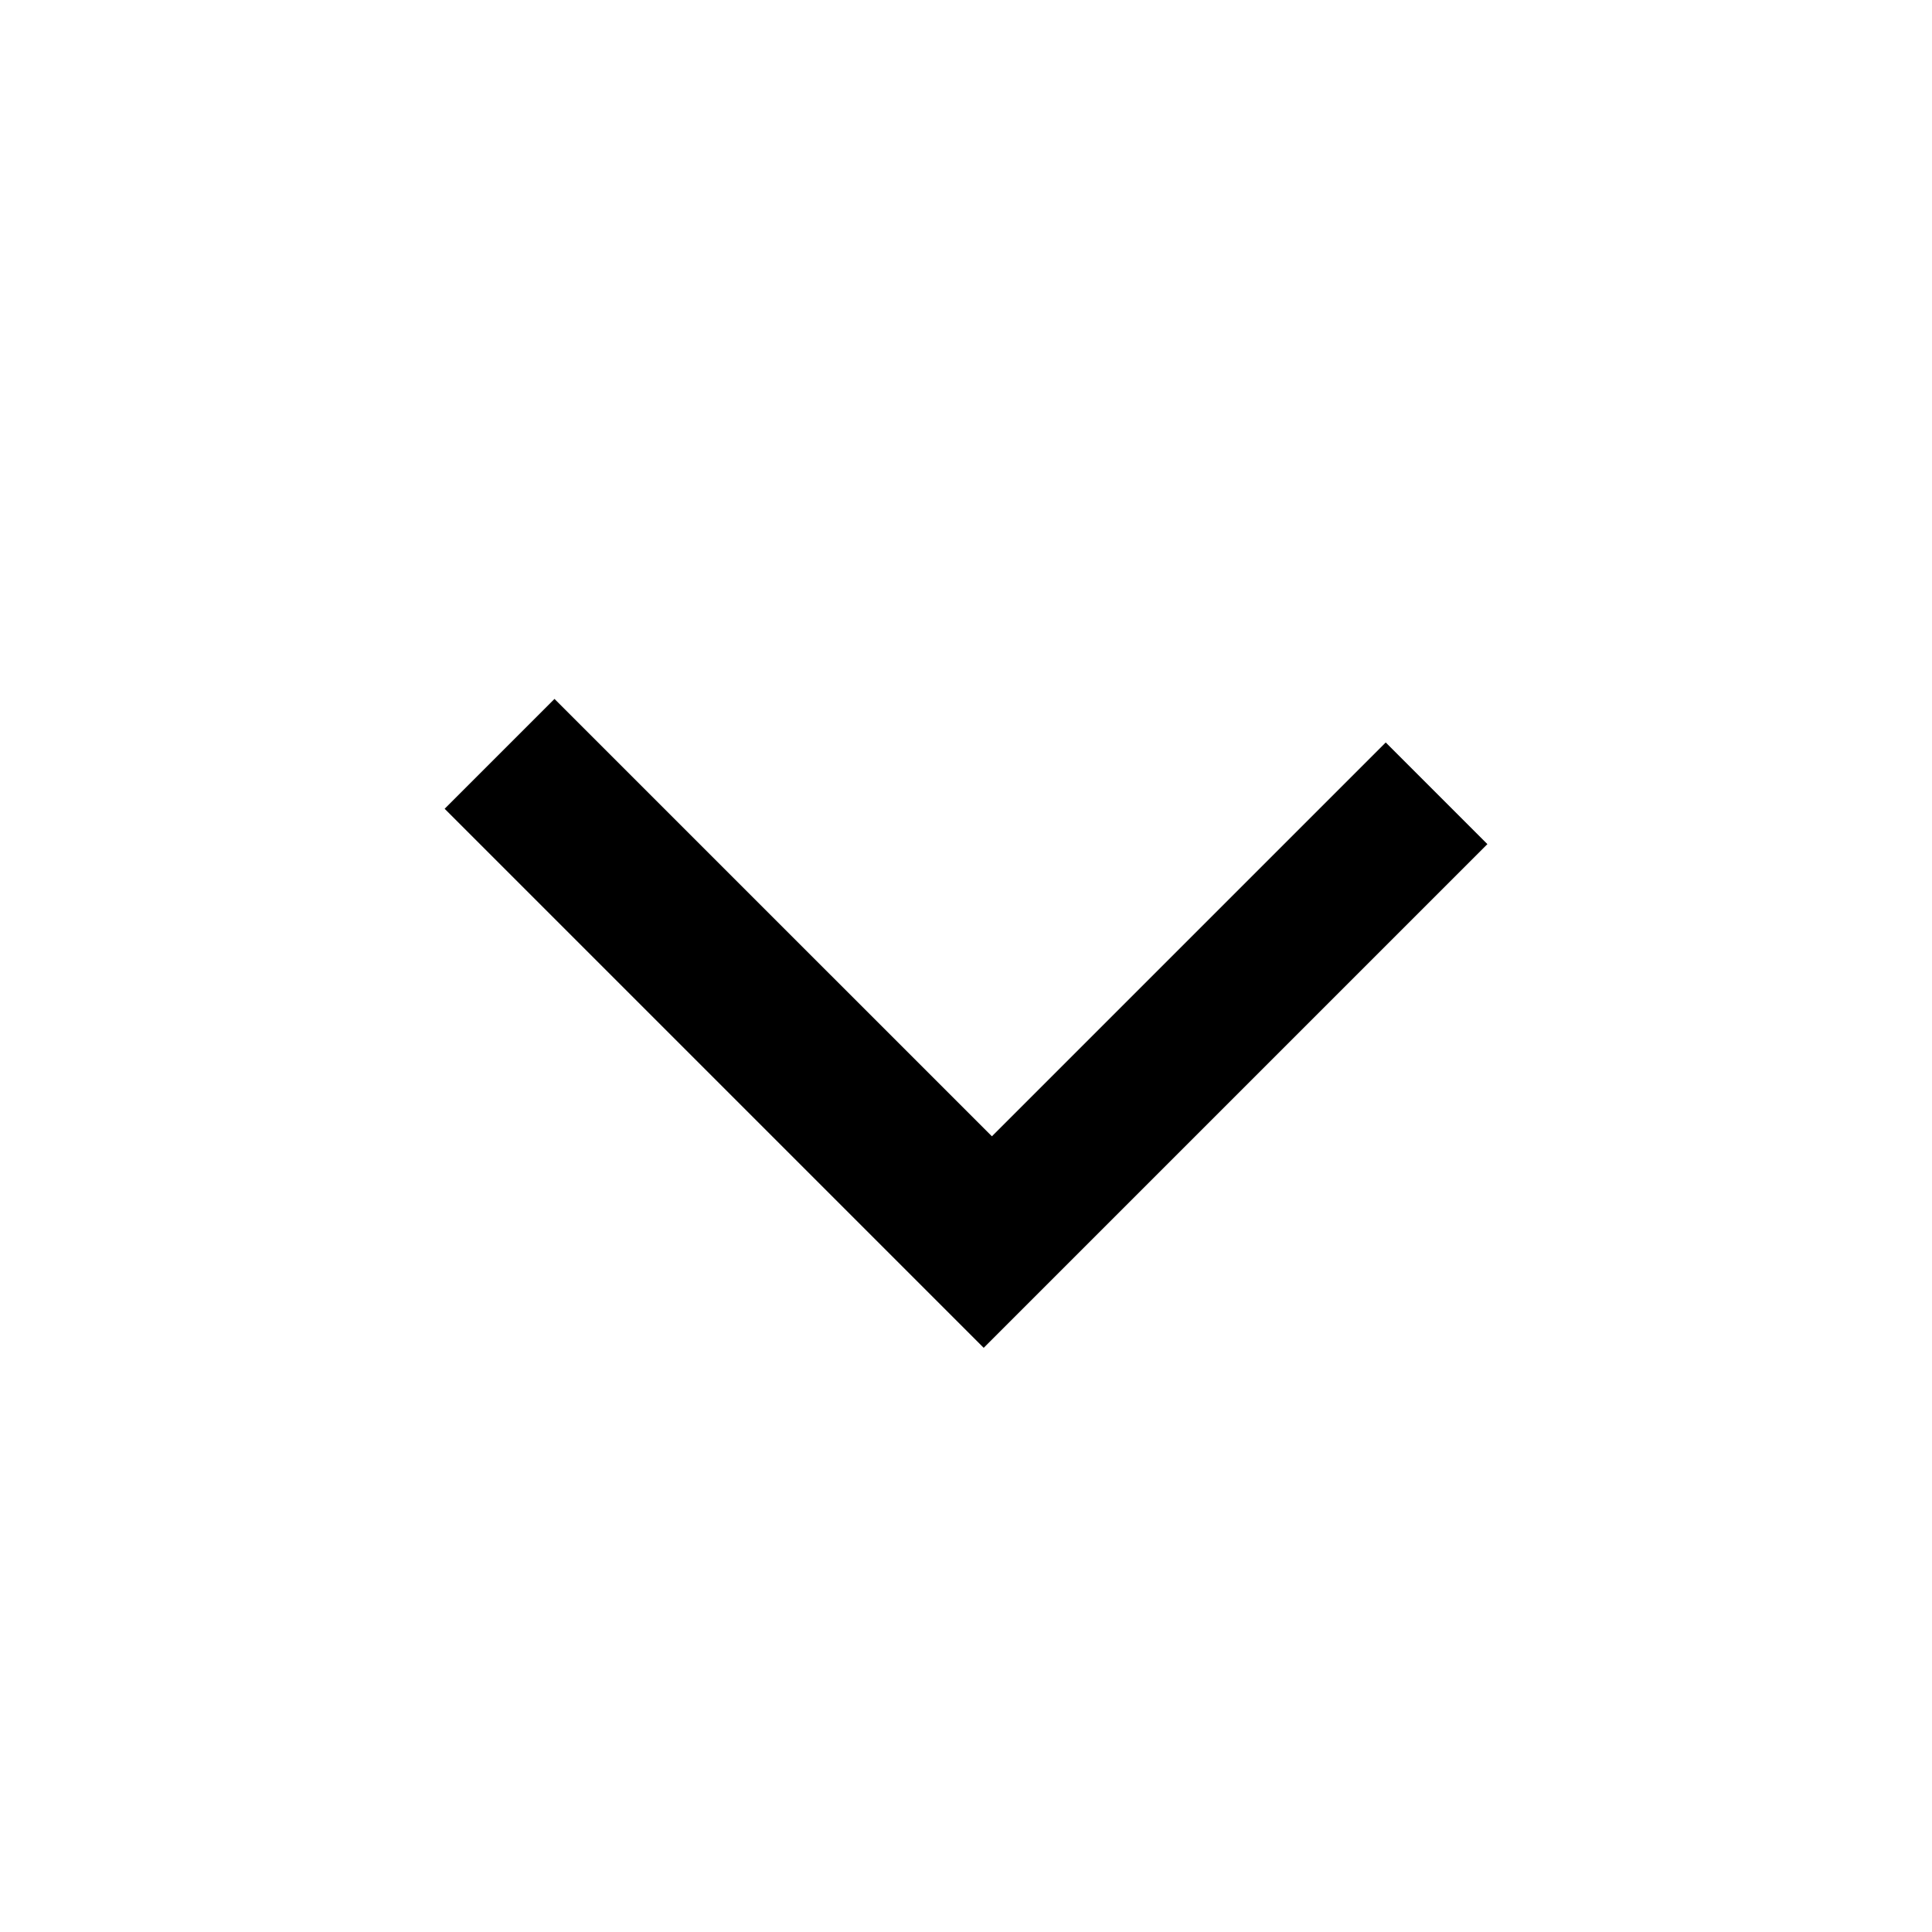 <svg xmlns="http://www.w3.org/2000/svg" width="24" height="24" viewBox="0 0 24 24">
  <g id="accordian_down_arrow_icon" transform="translate(14649 871)">
    <g id="Rectangle_2390" data-name="Rectangle 2390" transform="translate(-14649 -871)" fill="#fff" stroke="#707070" stroke-width="1" opacity="0">
      <rect width="24" height="24" stroke="none"/>
      <rect x="0.5" y="0.5" width="23" height="23" fill="none"/>
    </g>
    <path id="down_arrow" d="M8.849,0V9.47H6.919V1.786H0V0H8.849Z" transform="translate(-14630.523 -860.514) rotate(135)"/>
  </g>
</svg>
